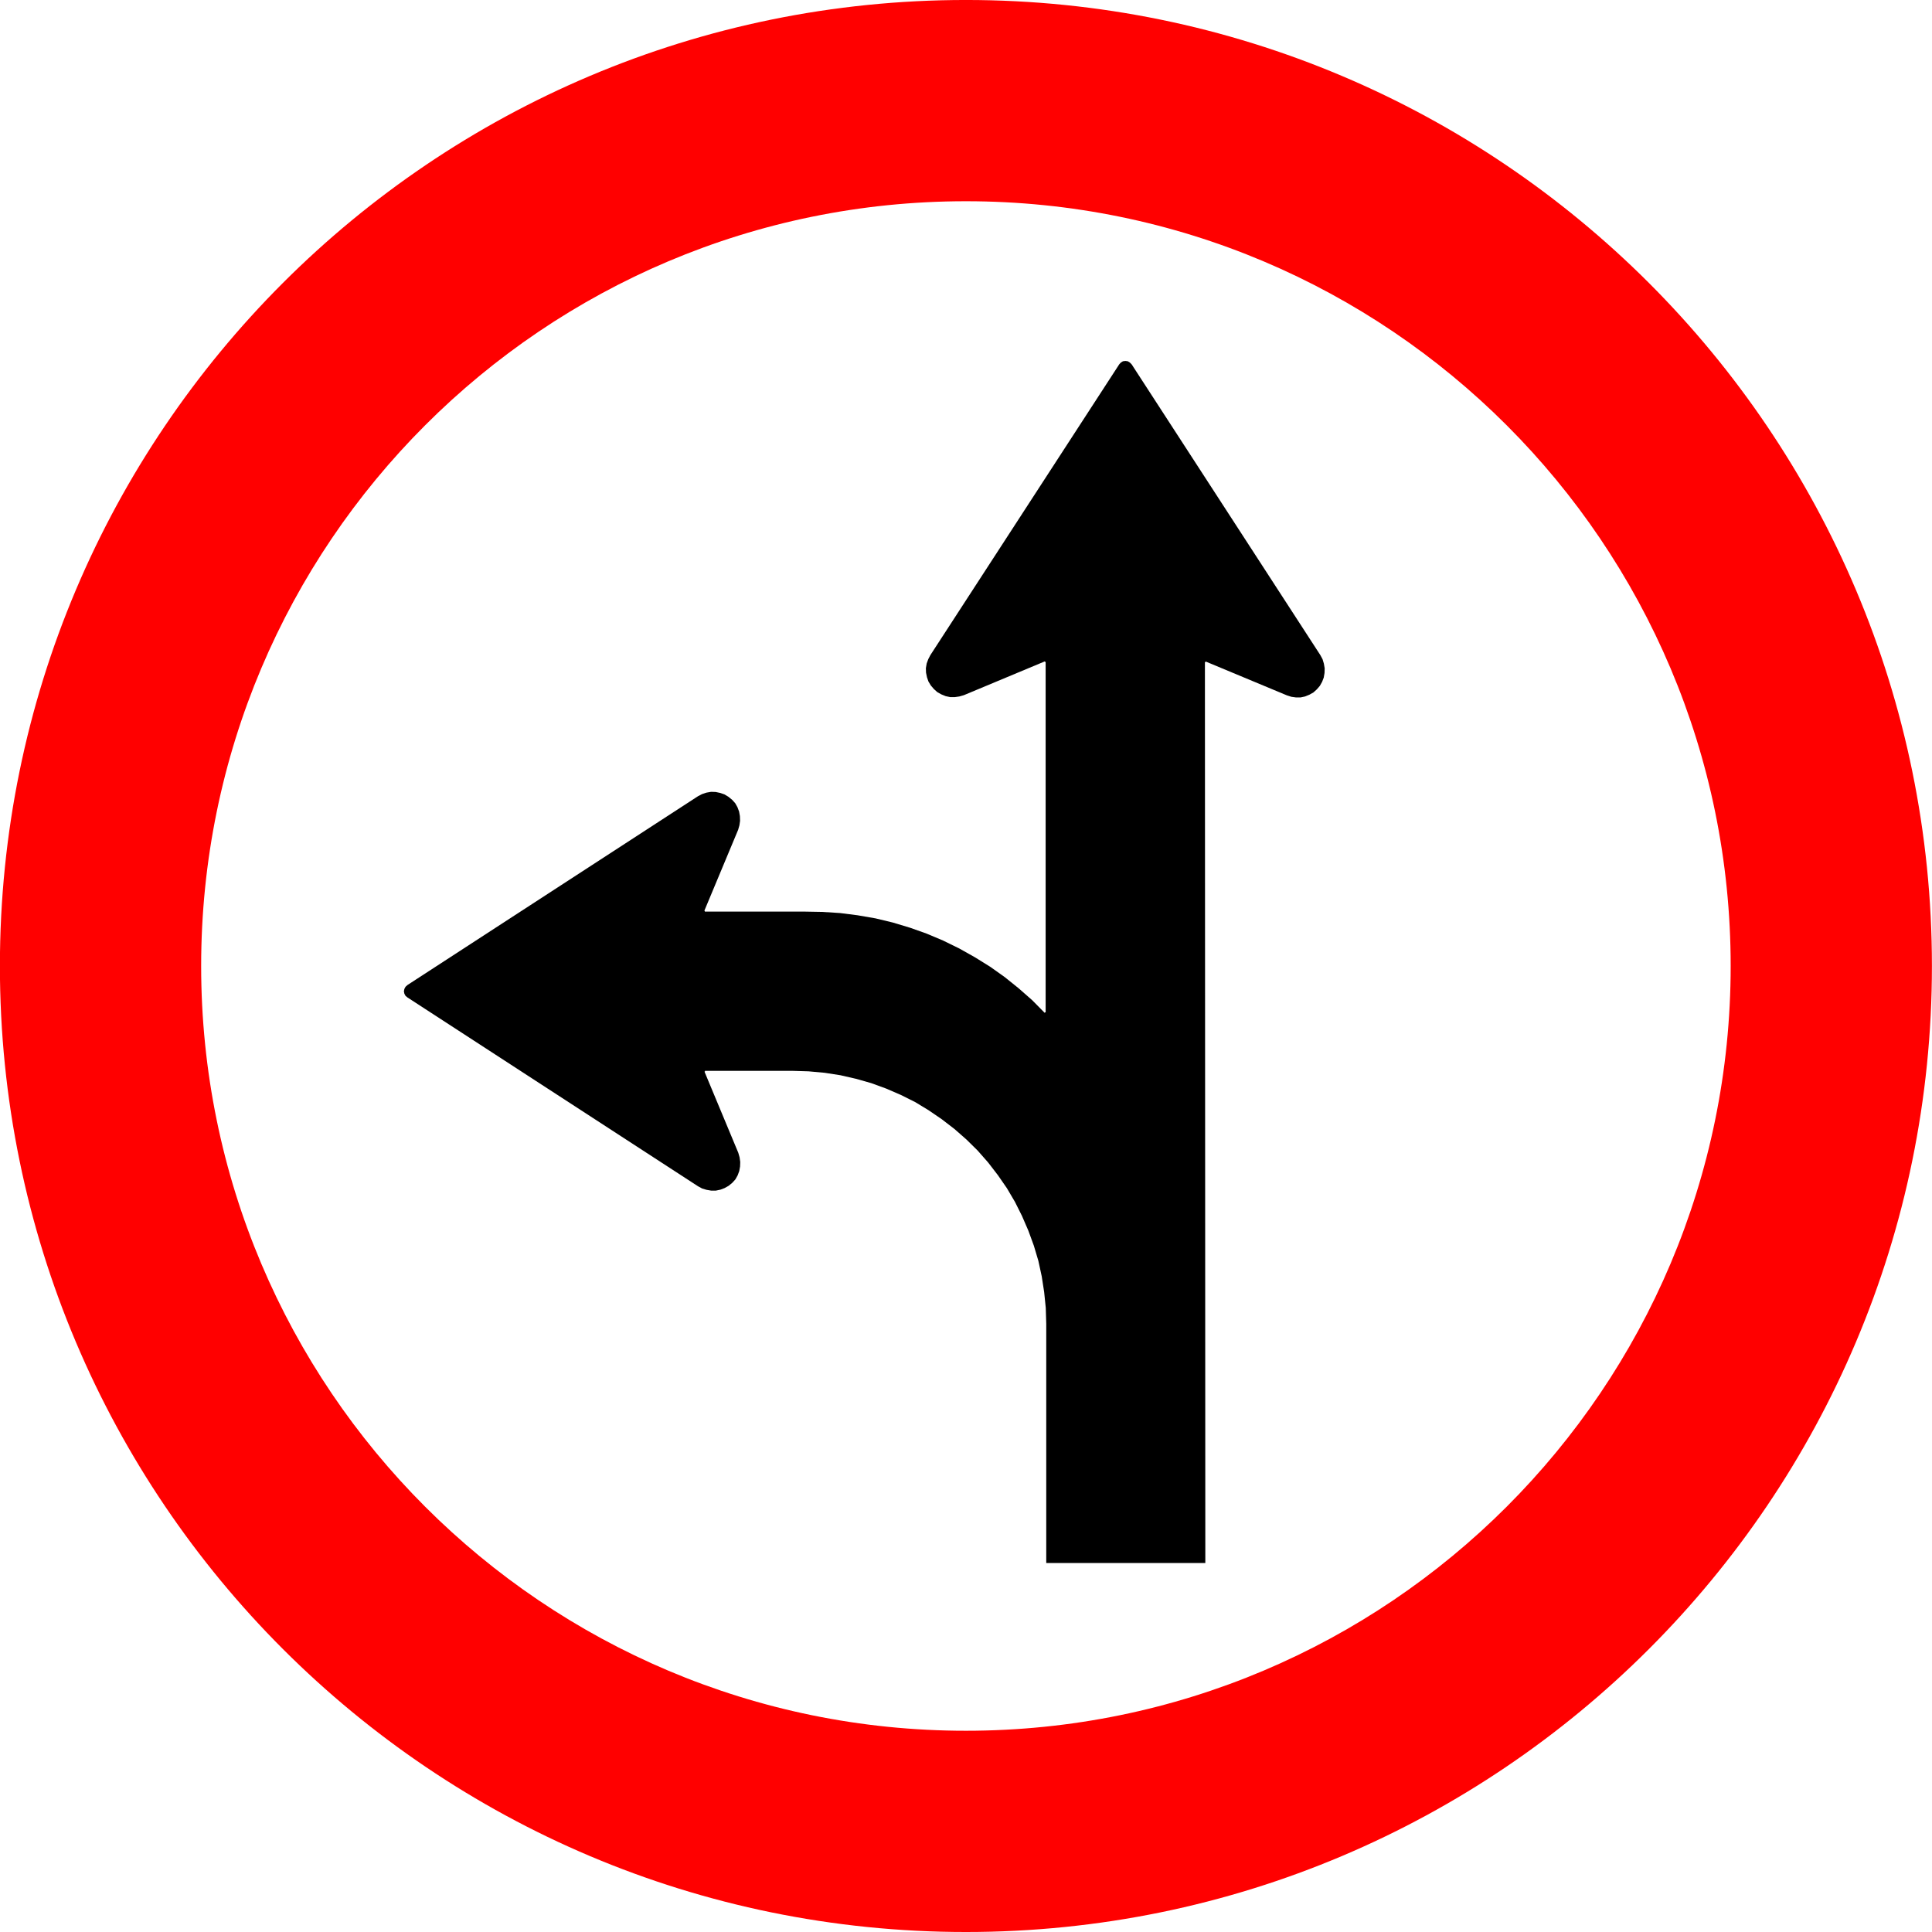 <?xml version="1.0" encoding="UTF-8" standalone="no"?>
<svg
   xmlns:dc="http://purl.org/dc/elements/1.1/"
   xmlns:cc="http://creativecommons.org/ns#"
   xmlns:rdf="http://www.w3.org/1999/02/22-rdf-syntax-ns#"
   xmlns:svg="http://www.w3.org/2000/svg"
   xmlns="http://www.w3.org/2000/svg"
   xmlns:sodipodi="http://sodipodi.sourceforge.net/DTD/sodipodi-0.dtd"
   xmlns:inkscape="http://www.inkscape.org/namespaces/inkscape"
   version="1.1"
   width="791.489"
   height="791.489"
   id="svg29062"
   viewBox="0 0 791.489 791.489"
   sodipodi:docname="R-25c.svg"
   inkscape:version="1.0.2 (e86c870879, 2021-01-15)">
  <defs
     id="defs29066" />
  <sodipodi:namedview
     pagecolor="#ffffff"
     bordercolor="#666666"
     borderopacity="1"
     objecttolerance="10"
     gridtolerance="10"
     guidetolerance="10"
     inkscape:pageopacity="0"
     inkscape:pageshadow="2"
     inkscape:window-width="1920"
     inkscape:window-height="1016"
     id="namedview29064"
     showgrid="false"
     inkscape:zoom="0.049253423"
     inkscape:cx="1314.3343"
     inkscape:cy="4095.7849"
     inkscape:window-x="0"
     inkscape:window-y="27"
     inkscape:window-maximized="1"
     inkscape:current-layer="svg29062"
     showguides="false"
     inkscape:document-rotation="0" />
  <g
     id="Layer1036"
     transform="matrix(65.958,0,0,65.958,-7003.525,-2019.64)">
    <path
       d="m 112.181,31.87 c 2.623,0 4.75,2.127 4.75,4.75 0,2.623 -2.127,4.75 -4.75,4.75 -2.623,0 -4.75,-2.127 -4.75,-4.75 0,-2.623 2.127,-4.75 4.75,-4.75 z m 6,4.75 c 0,-3.313 -2.687,-6 -6,-6 -3.313,0 -6,2.687 -6,6 0,3.313 2.687,6 6,6 3.313,0 6,-2.687 6,-6 z"
       style="fill:#ff0000;fill-rule:evenodd"
       id="path27649" />
    <path
       d="m 113.668,40.328 h -0.988 v -1.485 h -0.004 l 0.004,-10e-5 -0.003,-0.099 v -3e-4 l -0.01,-0.098 v -2e-4 l -0.015,-0.097 v -2e-4 l -0.021,-0.097 -1e-4,-2e-4 -0.028,-0.094 -1e-4,-2e-4 -0.034,-0.093 -1e-4,-2e-4 -0.039,-0.09 v -2e-4 l -0.044,-0.088 -10e-5,-2e-4 -0.05,-0.085 -2e-4,-3e-4 -0.056,-0.081 -2e-4,-2e-4 -0.06,-0.078 -2e-4,-2e-4 -0.065,-0.074 -2e-4,-2e-4 -0.07,-0.069 -2e-4,-1e-4 -0.074,-0.065 -2e-4,-1e-4 -0.078,-0.06 -1e-4,-10e-5 -0.082,-0.056 -1e-4,-1e-4 -0.084,-0.051 -3e-4,-1e-4 -0.088,-0.044 h -2e-4 l -0.09,-0.039 -2e-4,-1e-4 -0.093,-0.034 -3e-4,-10e-5 -0.095,-0.027 h -2e-4 l -0.096,-0.022 -2e-4,-1e-4 -0.097,-0.015 -2e-4,-1e-4 -0.099,-0.009 -2e-4,-1e-4 -0.098,-0.003 -1e-4,0.004 v -0.004 h -0.547 v 0.004 l -0.003,0.001 0.21,0.504 0.008,0.028 0.004,0.029 -10e-4,0.028 -0.005,0.028 -0.01,0.027 -0.014,0.025 -0.019,0.021 -0.023,0.019 -0.025,0.014 -0.026,0.01 -0.029,0.006 h -0.028 l -0.029,-0.005 -0.027,-0.008 -0.026,-0.014 -1.805,-1.173 -0.012,-0.01 -0.007,-0.013 -0.003,-0.015 0.003,-0.015 0.007,-0.013 0.012,-0.011 1.805,-1.173 0.025,-0.013 0.027,-0.009 0.029,-0.005 0.028,9e-4 0.029,0.006 0.026,0.009 0.025,0.015 0.023,0.019 0.019,0.021 0.014,0.025 0.01,0.027 0.005,0.028 0.001,0.029 -0.004,0.028 -0.008,0.028 -0.21,0.503 0.003,0.001 v 0.004 h 0.618 v 0 l 0.111,0.002 h 2e-4 l 0.111,0.007 v 0 l 0.11,0.014 1e-4,10e-5 0.11,0.019 v 0 l 0.108,0.026 v 0 l 0.106,0.032 h 2e-4 l 0.104,0.037 2e-4,10e-5 0.102,0.043 1e-4,1e-4 0.1,0.049 2e-4,10e-5 0.096,0.054 2e-4,10e-5 0.095,0.059 2e-4,10e-5 0.09,0.064 2e-4,1e-4 0.087,0.07 1e-4,1e-4 0.083,0.073 2e-4,10e-5 0.078,0.079 0.002,-0.003 h 0.004 v -2.177 h -0.004 l -10e-4,-0.003 -0.503,0.21 -0.028,0.008 -0.028,0.004 h -0.029 l -0.028,-0.006 -0.027,-0.011 -0.025,-0.014 -0.021,-0.019 -0.019,-0.022 -0.015,-0.025 -0.009,-0.026 -0.006,-0.029 -9e-4,-0.028 0.005,-0.029 0.01,-0.027 0.013,-0.025 1.173,-1.806 0.01,-0.011 0.013,-0.008 0.015,-0.002 0.015,0.002 0.013,0.008 0.011,0.011 1.172,1.806 0.014,0.026 0.008,0.027 0.005,0.029 -9e-4,0.029 -0.005,0.029 -0.01,0.026 -0.014,0.025 -0.019,0.022 -0.021,0.019 -0.025,0.014 -0.027,0.011 -0.028,0.006 h -0.028 l -0.029,-0.004 -0.028,-0.009 -0.504,-0.21 -0.001,0.003 h -0.004 z"
       style="fill:#000000;fill-rule:evenodd"
       id="path27651" />
  </g>
</svg>
